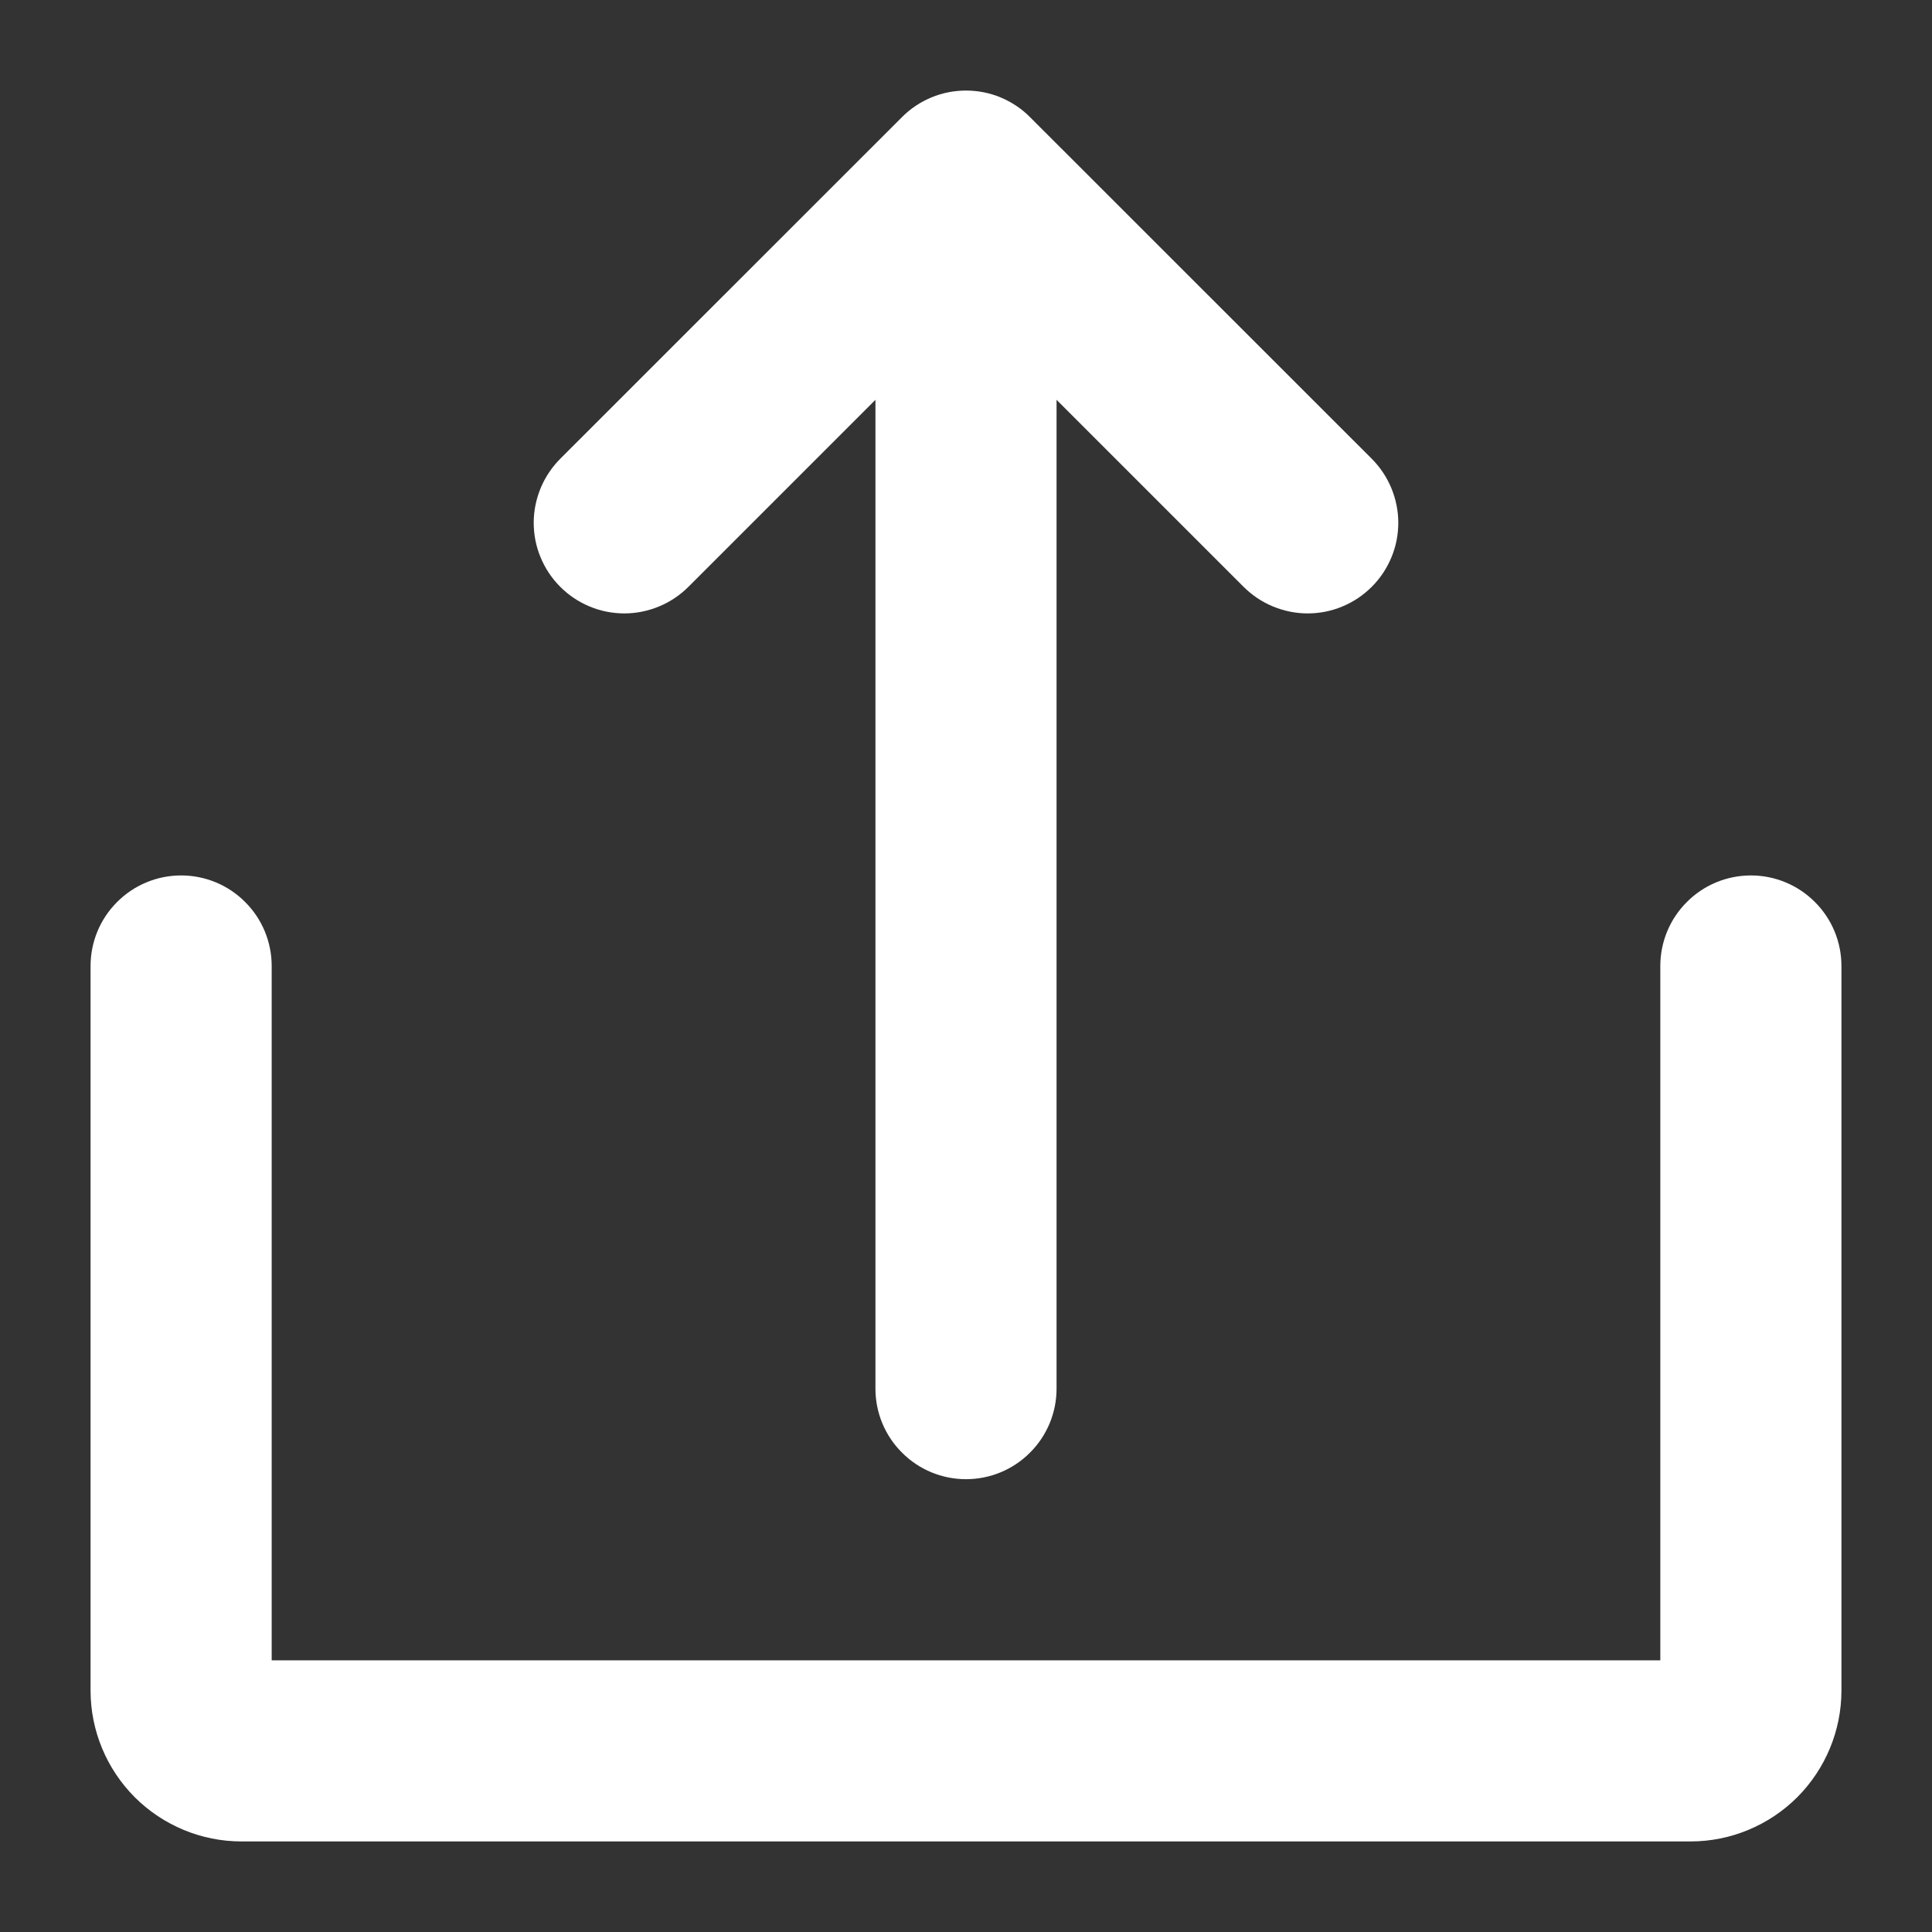 <svg width="16" height="16" viewBox="0 0 16 16" fill="none" xmlns="http://www.w3.org/2000/svg">
<rect x="0" y="0" width="16" height="16" fill="#333333" stroke="none"/>
<g clip-path="url(#clip0_101_2)">
<path d="M5.702 4.859L7.25 3.311V11.5C7.25 11.699 7.329 11.89 7.47 12.03C7.61 12.171 7.801 12.25 8 12.25C8.199 12.25 8.39 12.171 8.53 12.03C8.671 11.89 8.75 11.699 8.75 11.5V3.311L10.298 4.859C10.368 4.929 10.45 4.984 10.541 5.022C10.633 5.06 10.73 5.08 10.829 5.08C10.928 5.08 11.025 5.061 11.116 5.023C11.208 4.985 11.29 4.93 11.36 4.86C11.43 4.79 11.485 4.708 11.523 4.616C11.561 4.525 11.58 4.428 11.58 4.329C11.58 4.23 11.56 4.133 11.522 4.041C11.484 3.95 11.429 3.868 11.359 3.798L8.53 0.97C8.461 0.9 8.378 0.845 8.287 0.807C8.196 0.769 8.098 0.75 8 0.75C7.902 0.75 7.804 0.769 7.713 0.807C7.622 0.845 7.539 0.9 7.47 0.97L4.641 3.798C4.571 3.868 4.516 3.95 4.478 4.041C4.44 4.133 4.42 4.23 4.42 4.329C4.42 4.428 4.439 4.525 4.477 4.616C4.515 4.708 4.57 4.79 4.64 4.86C4.71 4.93 4.792 4.985 4.884 5.023C4.975 5.061 5.072 5.08 5.171 5.08C5.27 5.08 5.367 5.06 5.459 5.022C5.55 4.984 5.632 4.929 5.702 4.859Z" fill="white"/>
<path d="M14.5 7.25C14.301 7.25 14.11 7.329 13.97 7.47C13.829 7.61 13.75 7.801 13.75 8V13.75H2.25V8C2.25 7.801 2.171 7.61 2.03 7.47C1.89 7.329 1.699 7.25 1.5 7.25C1.301 7.25 1.11 7.329 0.97 7.47C0.829 7.61 0.75 7.801 0.75 8V14C0.75 14.332 0.882 14.649 1.116 14.884C1.351 15.118 1.668 15.25 2 15.25H14C14.332 15.25 14.649 15.118 14.884 14.884C15.118 14.649 15.25 14.332 15.25 14V8C15.25 7.801 15.171 7.61 15.03 7.47C14.89 7.329 14.699 7.25 14.5 7.25Z" fill="white"/>
</g>
<defs>
<clipPath id="clip0_101_2">
<rect width="16" height="16" fill="white"/>
</clipPath>
</defs>
</svg>

